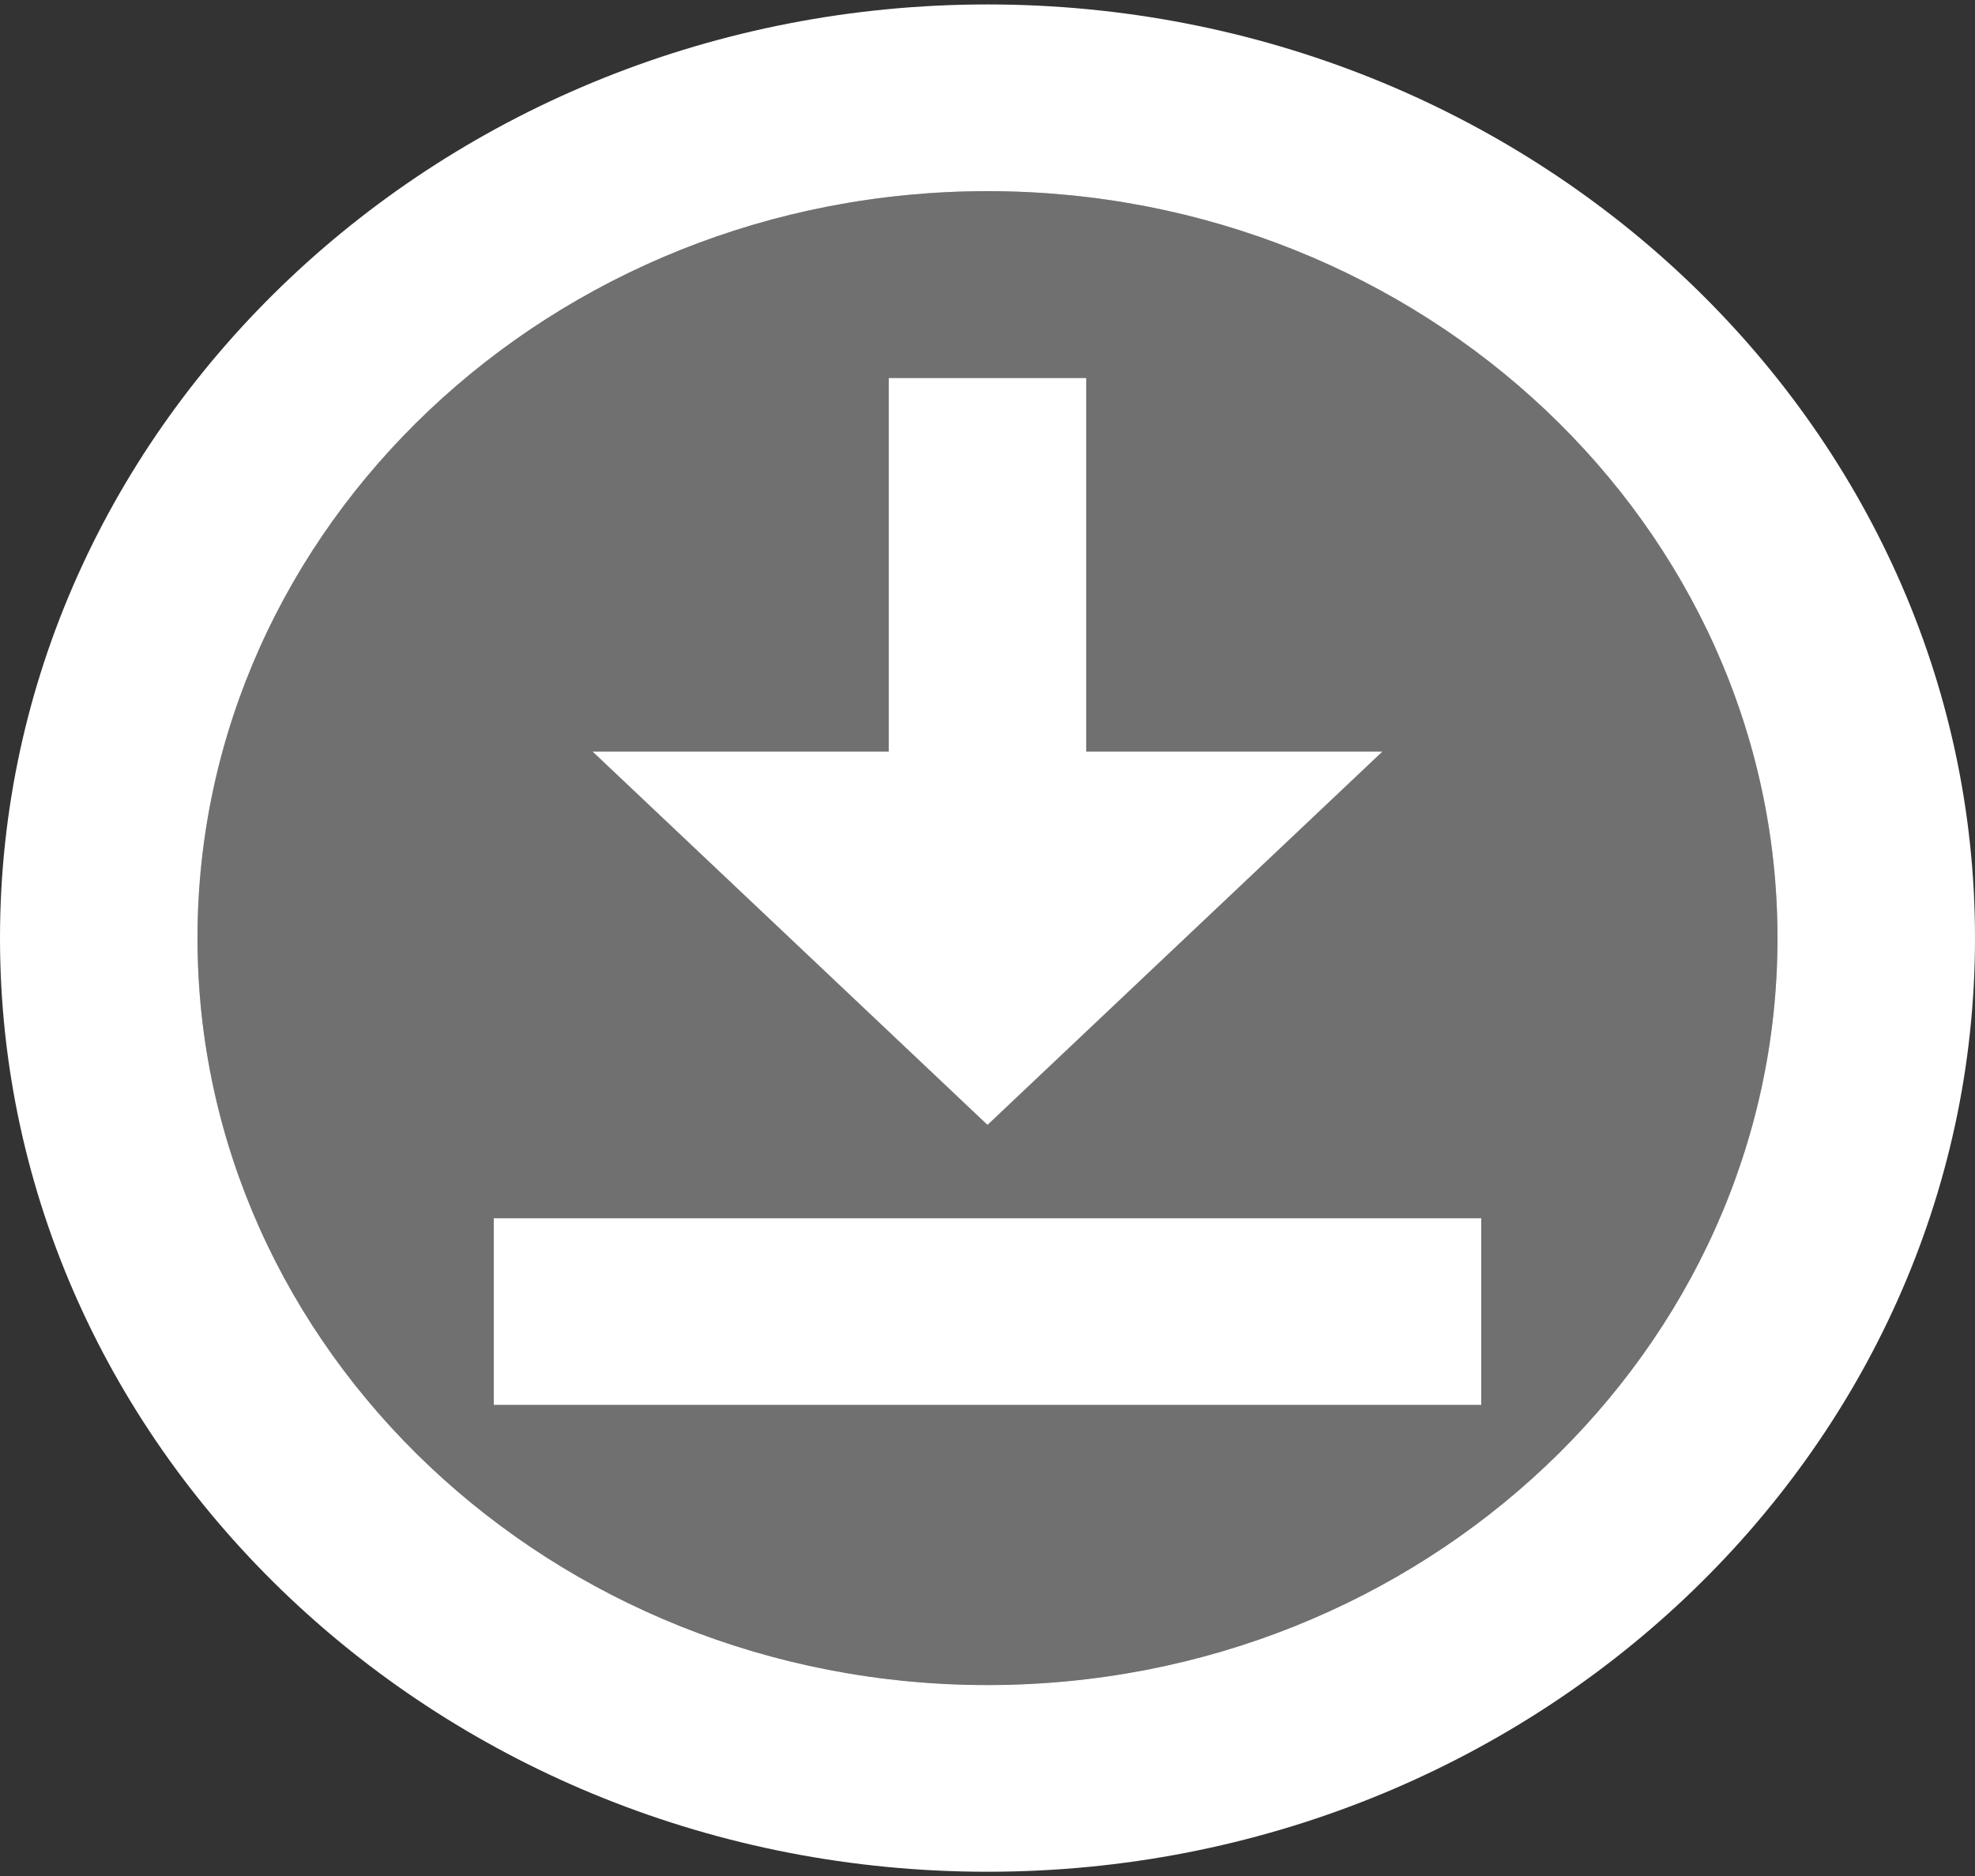 <svg width="20" height="19" viewBox="0 0 20 19" fill="none" xmlns="http://www.w3.org/2000/svg">
<rect x="0" y="0" width="20" height="19" fill="#333333" stroke="none"/>
<path opacity="0.3" d="M10 1.936C5.59 1.936 2 5.33 2 9.5C2 13.67 5.59 17.065 10 17.065C14.41 17.065 18 13.67 18 9.5C18 5.33 14.41 1.936 10 1.936ZM9 7.609V3.827H11V7.609H14L10 11.392L6 7.609H9ZM15 14.228H5V12.337H15V14.228Z" fill="white"/>
<path d="M14 7.611H11V3.828H9V7.611H6L10 11.393L14 7.611Z" fill="white"/>
<path d="M15 12.338H5V14.229H15V12.338Z" fill="white"/>
<path d="M10 0.045C4.49 0.045 0 4.291 0 9.501C0 14.711 4.49 18.957 10 18.957C15.51 18.957 20 14.711 20 9.501C20 4.291 15.51 0.045 10 0.045ZM10 17.066C5.59 17.066 2 13.671 2 9.501C2 5.331 5.59 1.936 10 1.936C14.41 1.936 18 5.331 18 9.501C18 13.671 14.41 17.066 10 17.066Z" fill="white"/>
</svg>
